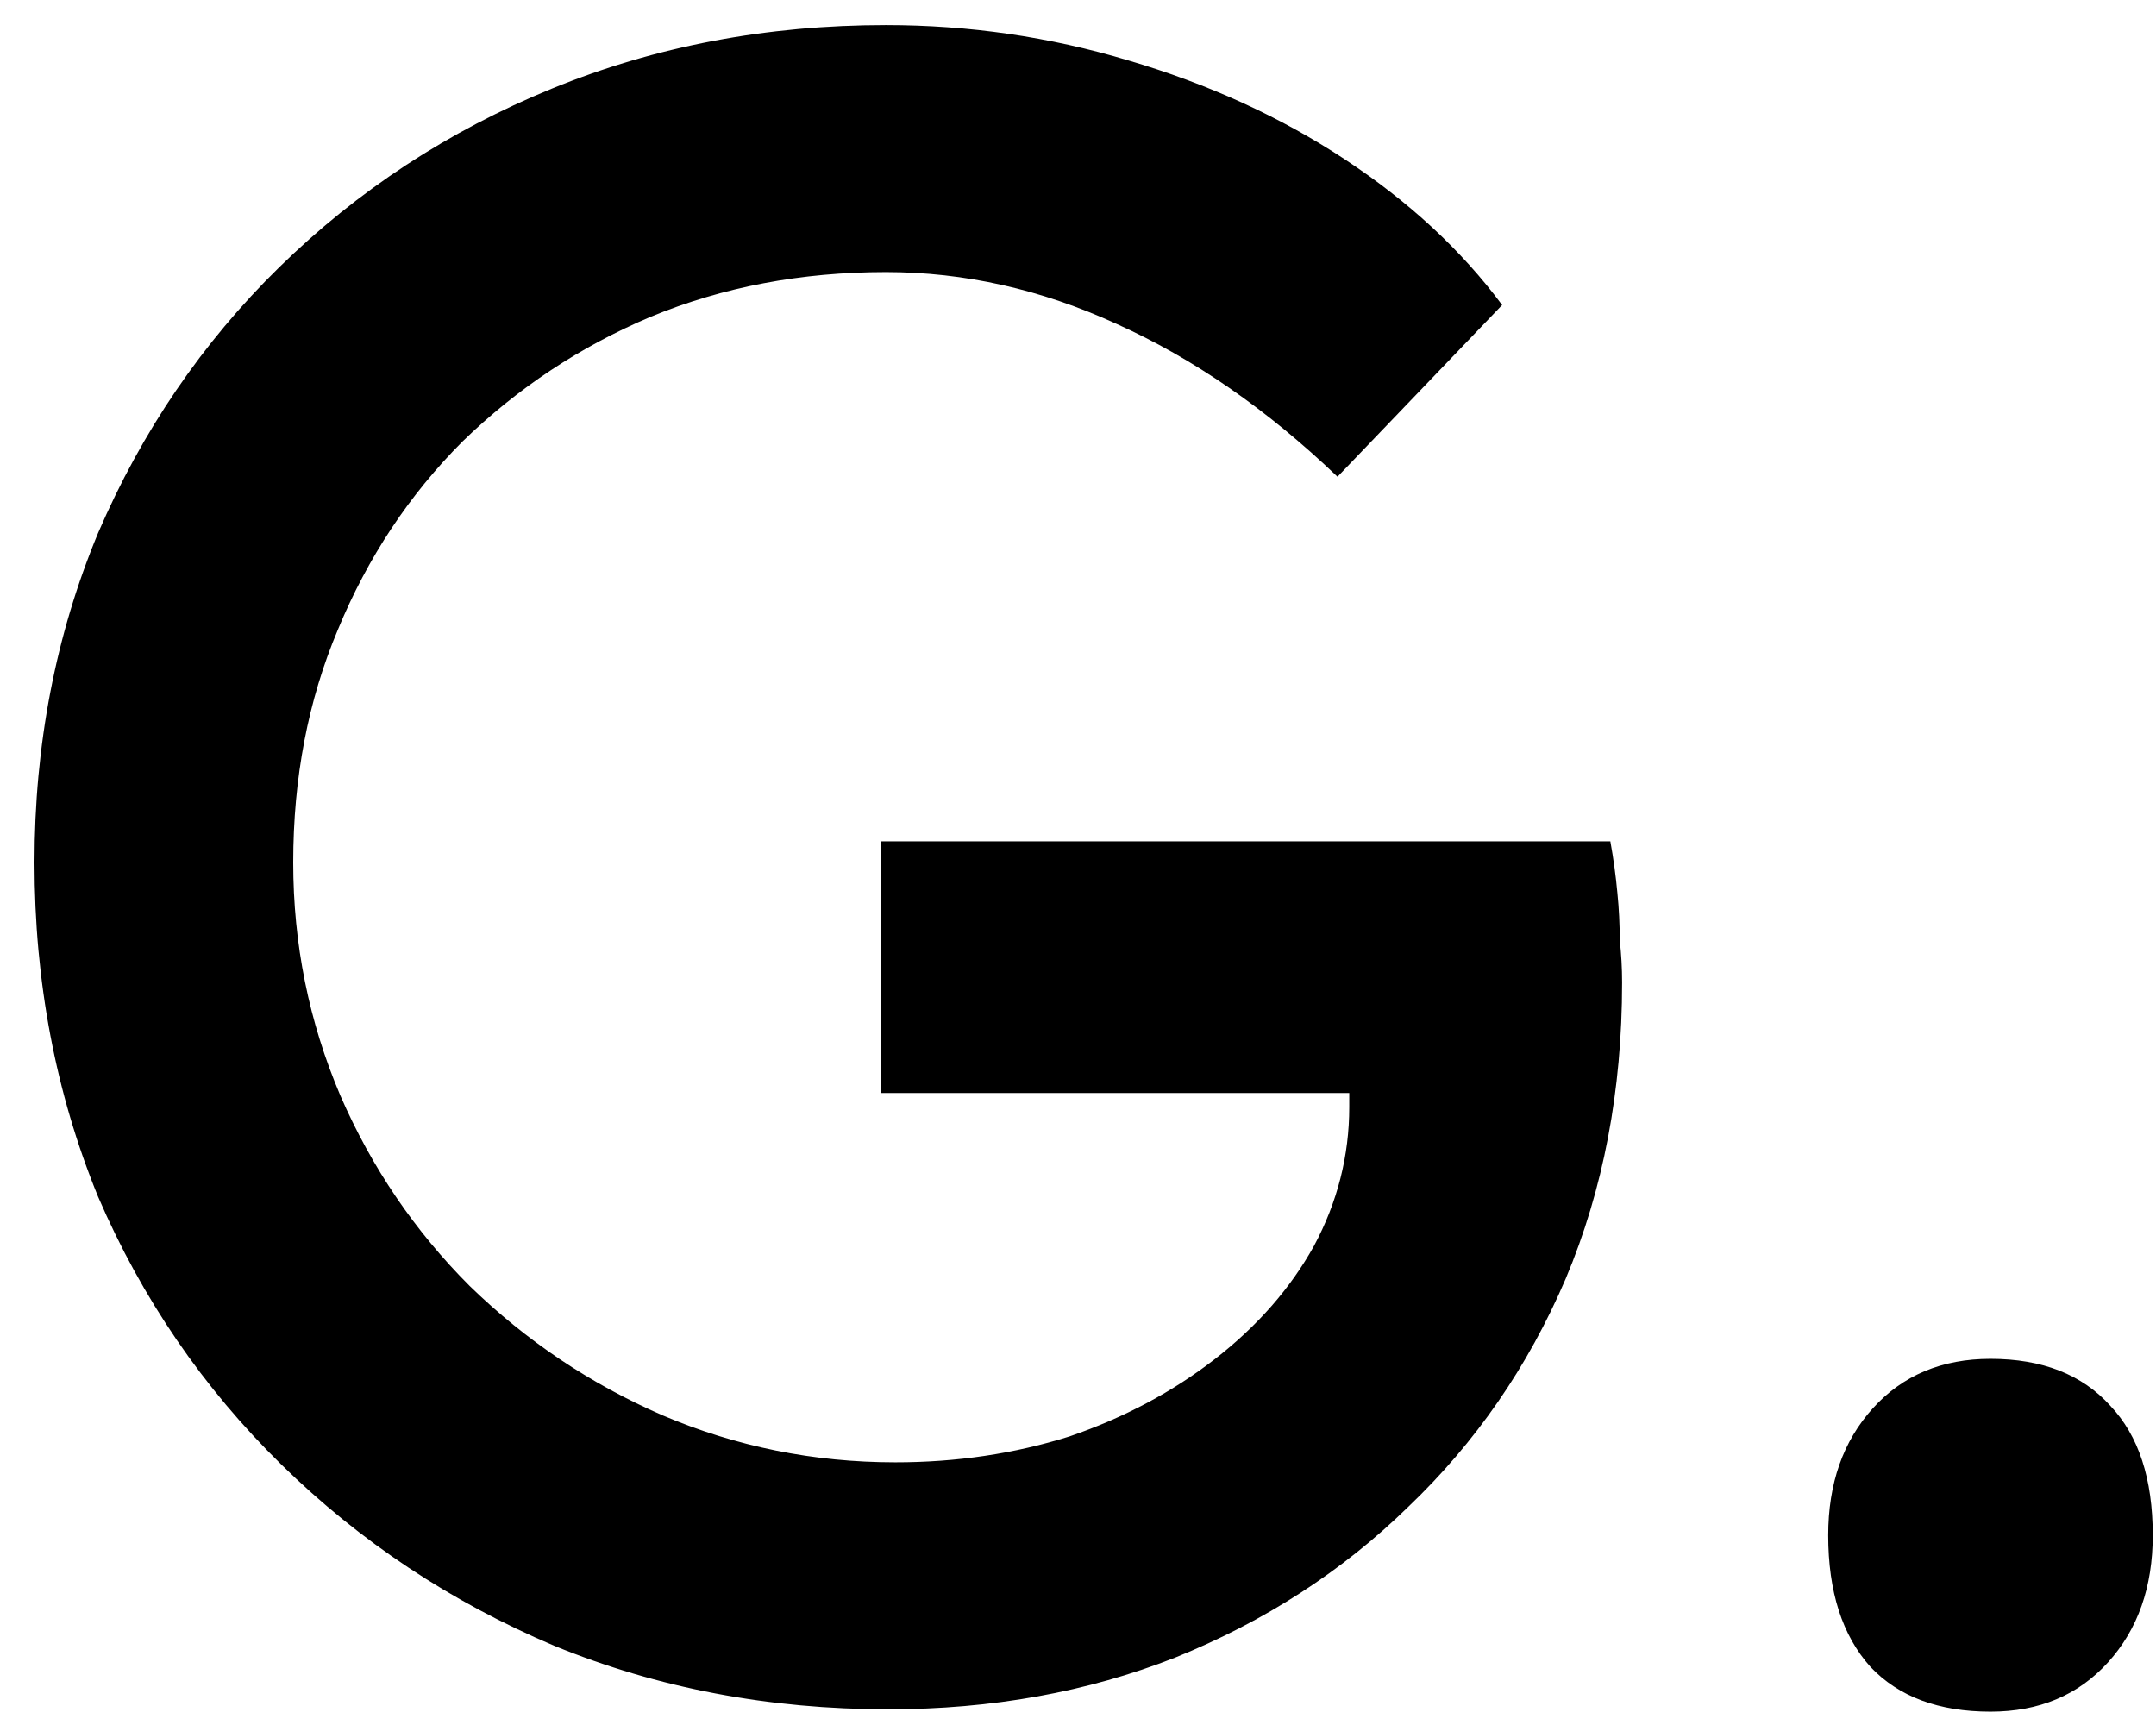 <svg width="55" height="44" viewBox="0 0 55 44" fill="none" xmlns="http://www.w3.org/2000/svg">
<path d="M22.66 43.6C19.62 43.6 16.78 43.06 14.14 41.98C11.5 40.86 9.18 39.32 7.18 37.36C5.18 35.4 3.62 33.12 2.5 30.52C1.42 27.88 0.88 25.04 0.88 22C0.88 19 1.42 16.2 2.5 13.6C3.62 11 5.16 8.74 7.12 6.82C9.12 4.86 11.44 3.34 14.08 2.26C16.72 1.18 19.56 0.64 22.6 0.64C24.72 0.64 26.78 0.94 28.78 1.54C30.82 2.14 32.66 2.98 34.3 4.06C35.94 5.14 37.28 6.38 38.32 7.78L34.12 12.16C32.32 10.44 30.44 9.14 28.48 8.26C26.56 7.38 24.6 6.94 22.6 6.94C20.44 6.94 18.44 7.32 16.6 8.08C14.8 8.84 13.2 9.9 11.8 11.26C10.44 12.62 9.38 14.22 8.62 16.06C7.86 17.86 7.48 19.84 7.48 22C7.48 24.08 7.88 26.06 8.68 27.94C9.48 29.78 10.58 31.4 11.98 32.8C13.42 34.2 15.06 35.3 16.9 36.1C18.78 36.9 20.76 37.3 22.84 37.3C24.4 37.3 25.88 37.08 27.28 36.64C28.68 36.16 29.92 35.5 31 34.66C32.08 33.82 32.92 32.86 33.52 31.78C34.12 30.66 34.42 29.48 34.42 28.24V27.04L35.32 27.88H22.48V21.46H41.08C41.16 21.9 41.22 22.34 41.26 22.78C41.3 23.18 41.32 23.58 41.32 23.98C41.36 24.34 41.38 24.7 41.38 25.06C41.38 27.82 40.9 30.34 39.94 32.62C38.98 34.86 37.64 36.8 35.92 38.44C34.24 40.08 32.26 41.36 29.98 42.28C27.74 43.16 25.3 43.6 22.66 43.6ZM50.778 43.66C49.458 43.66 48.438 43.28 47.718 42.52C46.998 41.72 46.638 40.6 46.638 39.16C46.638 37.84 47.017 36.76 47.778 35.92C48.538 35.08 49.538 34.66 50.778 34.66C52.097 34.66 53.117 35.06 53.837 35.86C54.557 36.62 54.917 37.72 54.917 39.16C54.917 40.48 54.538 41.56 53.778 42.4C53.017 43.24 52.017 43.66 50.778 43.66Z" fill="black"/>
</svg>
